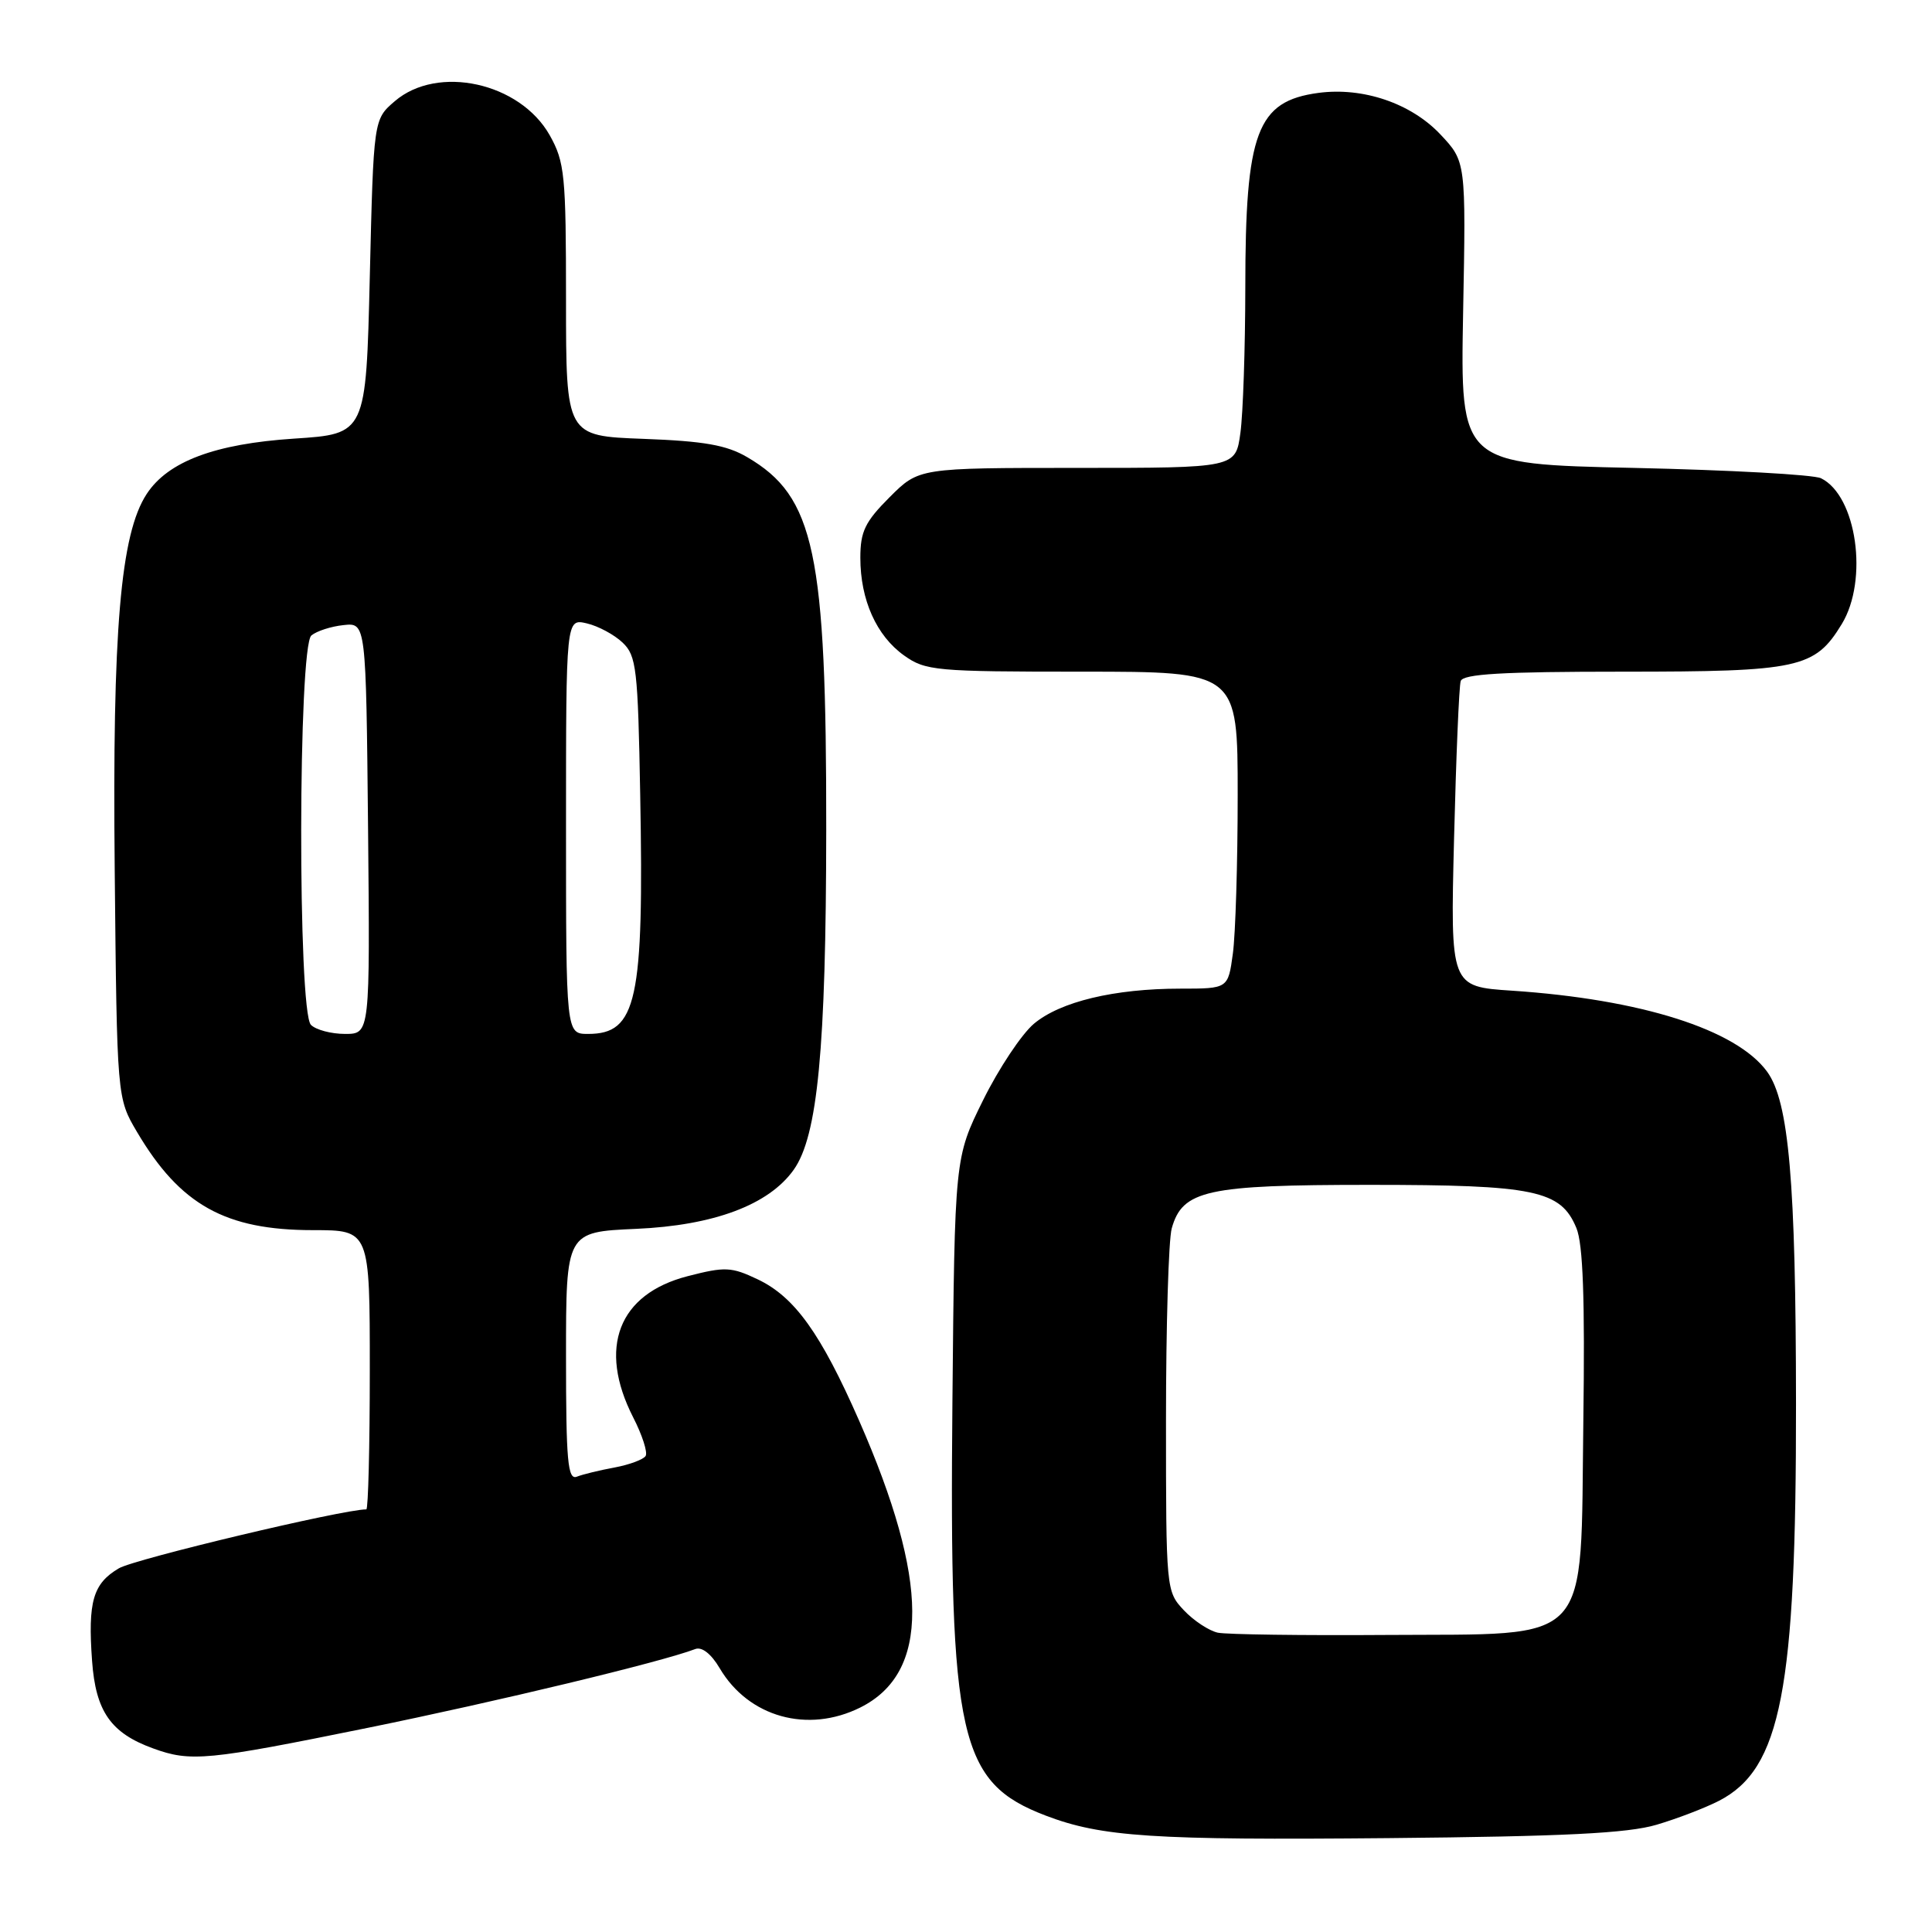 <?xml version="1.0" encoding="UTF-8" standalone="no"?>
<!DOCTYPE svg PUBLIC "-//W3C//DTD SVG 1.1//EN" "http://www.w3.org/Graphics/SVG/1.1/DTD/svg11.dtd" >
<svg xmlns="http://www.w3.org/2000/svg" xmlns:xlink="http://www.w3.org/1999/xlink" version="1.1" viewBox="0 0 256 256">
 <g >
 <path fill="currentColor"
d=" M 219.50 241.79 C 222.25 240.98 225.98 239.54 227.79 238.61 C 236.00 234.36 238.01 223.95 237.98 186.00 C 237.96 156.52 237.04 145.97 234.15 142.00 C 230.07 136.41 217.44 132.41 200.34 131.27 C 192.18 130.73 192.18 130.73 192.67 111.11 C 192.94 100.33 193.33 90.94 193.55 90.25 C 193.84 89.30 199.03 89.00 215.02 89.00 C 238.41 89.00 240.47 88.55 244.04 82.70 C 247.61 76.85 246.02 65.68 241.29 63.37 C 240.30 62.89 229.15 62.28 216.50 62.00 C 193.50 61.50 193.50 61.50 193.87 41.45 C 194.25 21.41 194.25 21.41 190.85 17.80 C 186.96 13.68 180.60 11.52 174.69 12.31 C 166.54 13.41 165.01 17.48 165.01 38.11 C 165.00 46.15 164.71 54.81 164.36 57.36 C 163.73 62.00 163.73 62.00 142.75 62.00 C 121.76 62.00 121.76 62.00 117.88 65.88 C 114.62 69.14 114.00 70.43 114.00 73.91 C 114.00 79.48 116.13 84.24 119.79 86.85 C 122.64 88.88 123.94 89.00 143.40 89.00 C 164.00 89.00 164.00 89.00 164.00 105.36 C 164.00 114.36 163.71 123.81 163.36 126.36 C 162.73 131.00 162.73 131.00 156.41 131.00 C 147.67 131.00 140.48 132.72 136.99 135.66 C 135.37 137.03 132.34 141.58 130.27 145.77 C 126.50 153.39 126.50 153.39 126.20 185.80 C 125.78 230.40 127.09 236.20 138.57 240.58 C 145.97 243.40 152.79 243.85 184.00 243.56 C 207.32 243.34 215.68 242.92 219.50 241.79 Z  M 48.67 228.96 C 65.87 225.46 87.65 220.22 92.12 218.51 C 93.00 218.17 94.24 219.14 95.37 221.06 C 99.20 227.54 107.04 229.72 114.00 226.25 C 123.22 221.64 123.17 209.52 113.84 188.25 C 108.76 176.68 105.29 171.84 100.40 169.52 C 96.91 167.86 96.07 167.82 91.12 169.10 C 81.94 171.46 79.19 178.58 83.90 187.81 C 85.10 190.15 85.84 192.45 85.55 192.92 C 85.26 193.39 83.41 194.08 81.44 194.45 C 79.47 194.81 77.21 195.36 76.43 195.67 C 75.23 196.13 75.00 193.61 75.00 179.73 C 75.00 163.24 75.00 163.24 84.28 162.83 C 94.58 162.38 101.87 159.65 105.17 155.00 C 108.35 150.53 109.45 138.98 109.48 110.00 C 109.51 73.14 107.95 65.80 99.00 60.57 C 96.27 58.97 93.29 58.45 85.26 58.15 C 75.00 57.77 75.00 57.77 75.00 39.77 C 75.00 23.17 74.83 21.47 72.84 17.92 C 68.90 10.93 57.99 8.53 52.31 13.41 C 49.50 15.82 49.50 15.82 49.00 36.66 C 48.50 57.50 48.50 57.50 38.96 58.12 C 28.48 58.81 22.26 61.14 19.44 65.45 C 15.96 70.76 14.88 83.48 15.20 115.25 C 15.50 145.50 15.50 145.50 18.16 150.00 C 23.87 159.66 29.86 163.00 41.47 163.00 C 49.00 163.00 49.00 163.00 49.00 181.50 C 49.00 191.68 48.79 200.00 48.54 200.00 C 45.43 200.00 17.85 206.57 15.75 207.81 C 12.32 209.83 11.63 212.22 12.20 220.08 C 12.68 226.77 14.68 229.64 20.28 231.67 C 25.26 233.49 27.44 233.28 48.67 228.96 Z  M 161.37 216.34 C 160.21 216.09 158.18 214.76 156.87 213.37 C 154.52 210.86 154.50 210.66 154.50 188.17 C 154.50 175.70 154.84 164.27 155.26 162.77 C 156.68 157.70 159.87 157.00 181.48 157.00 C 203.38 157.00 206.81 157.71 208.88 162.72 C 209.76 164.84 210.02 172.09 209.80 188.32 C 209.40 218.51 211.30 216.45 183.73 216.64 C 172.60 216.72 162.54 216.58 161.37 216.34 Z  M 41.20 135.80 C 39.44 134.04 39.50 85.66 41.26 84.20 C 41.96 83.62 43.87 83.00 45.51 82.83 C 48.50 82.50 48.50 82.50 48.77 109.75 C 49.03 137.00 49.03 137.00 45.72 137.00 C 43.89 137.00 41.86 136.46 41.20 135.80 Z  M 75.00 109.48 C 75.00 81.96 75.00 81.96 77.75 82.60 C 79.26 82.95 81.40 84.10 82.50 85.15 C 84.33 86.89 84.53 88.60 84.83 105.27 C 85.34 132.62 84.38 137.00 77.93 137.00 C 75.00 137.00 75.00 137.00 75.00 109.48 Z "/>
</g>
</svg>